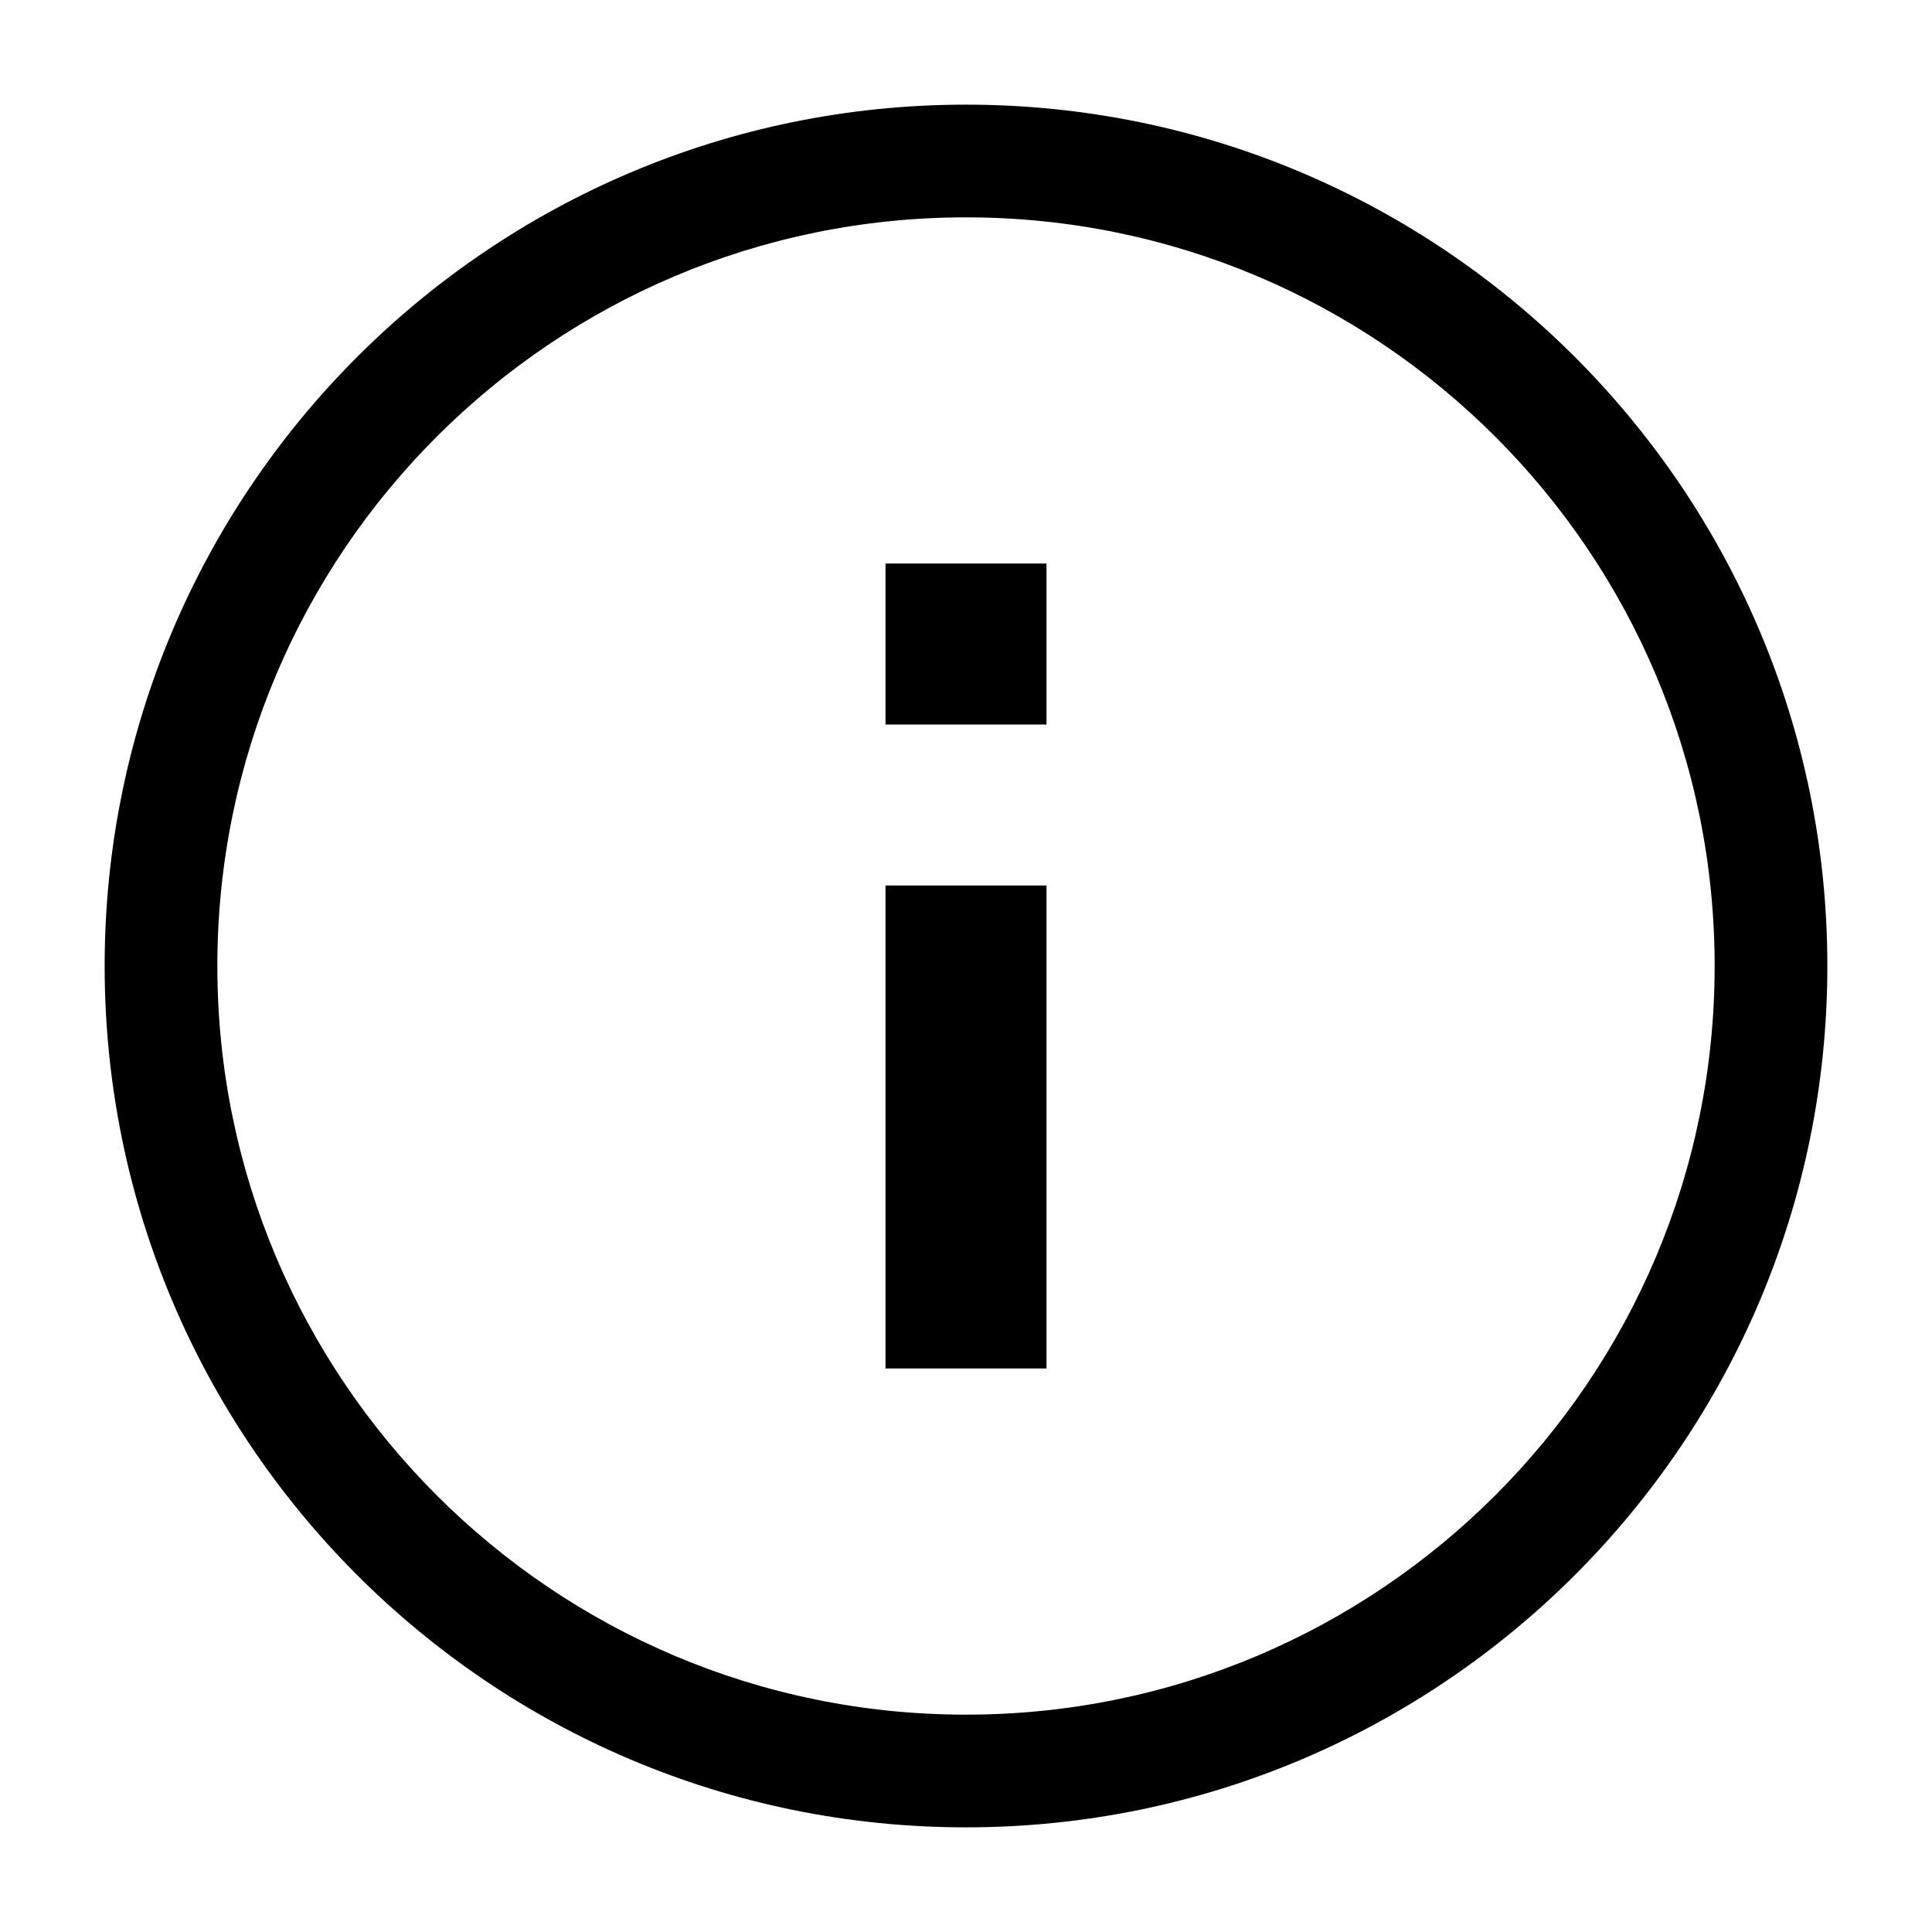 <svg width="12" height="12" viewBox="0 0 12 12" fill="none" xmlns="http://www.w3.org/2000/svg">
<g opacity="1">
<path fill-rule="evenodd" clip-rule="evenodd" d="M0.65 6C0.65 3.047 3.047 0.65 6 0.65C8.953 0.65 11.35 3.047 11.35 6C11.35 8.953 8.953 11.35 6 11.35C3.047 11.35 0.65 8.953 0.65 6ZM6 1.35C3.433 1.35 1.35 3.433 1.35 6C1.35 8.567 3.433 10.65 6 10.65C8.567 10.65 10.65 8.567 10.65 6C10.65 3.433 8.567 1.35 6 1.35ZM6.5 8.5H5.5V5.5H6.5V8.5ZM6.5 4.5H5.5V3.5H6.5V4.5Z" fill="#000"/>
</g>
</svg>
